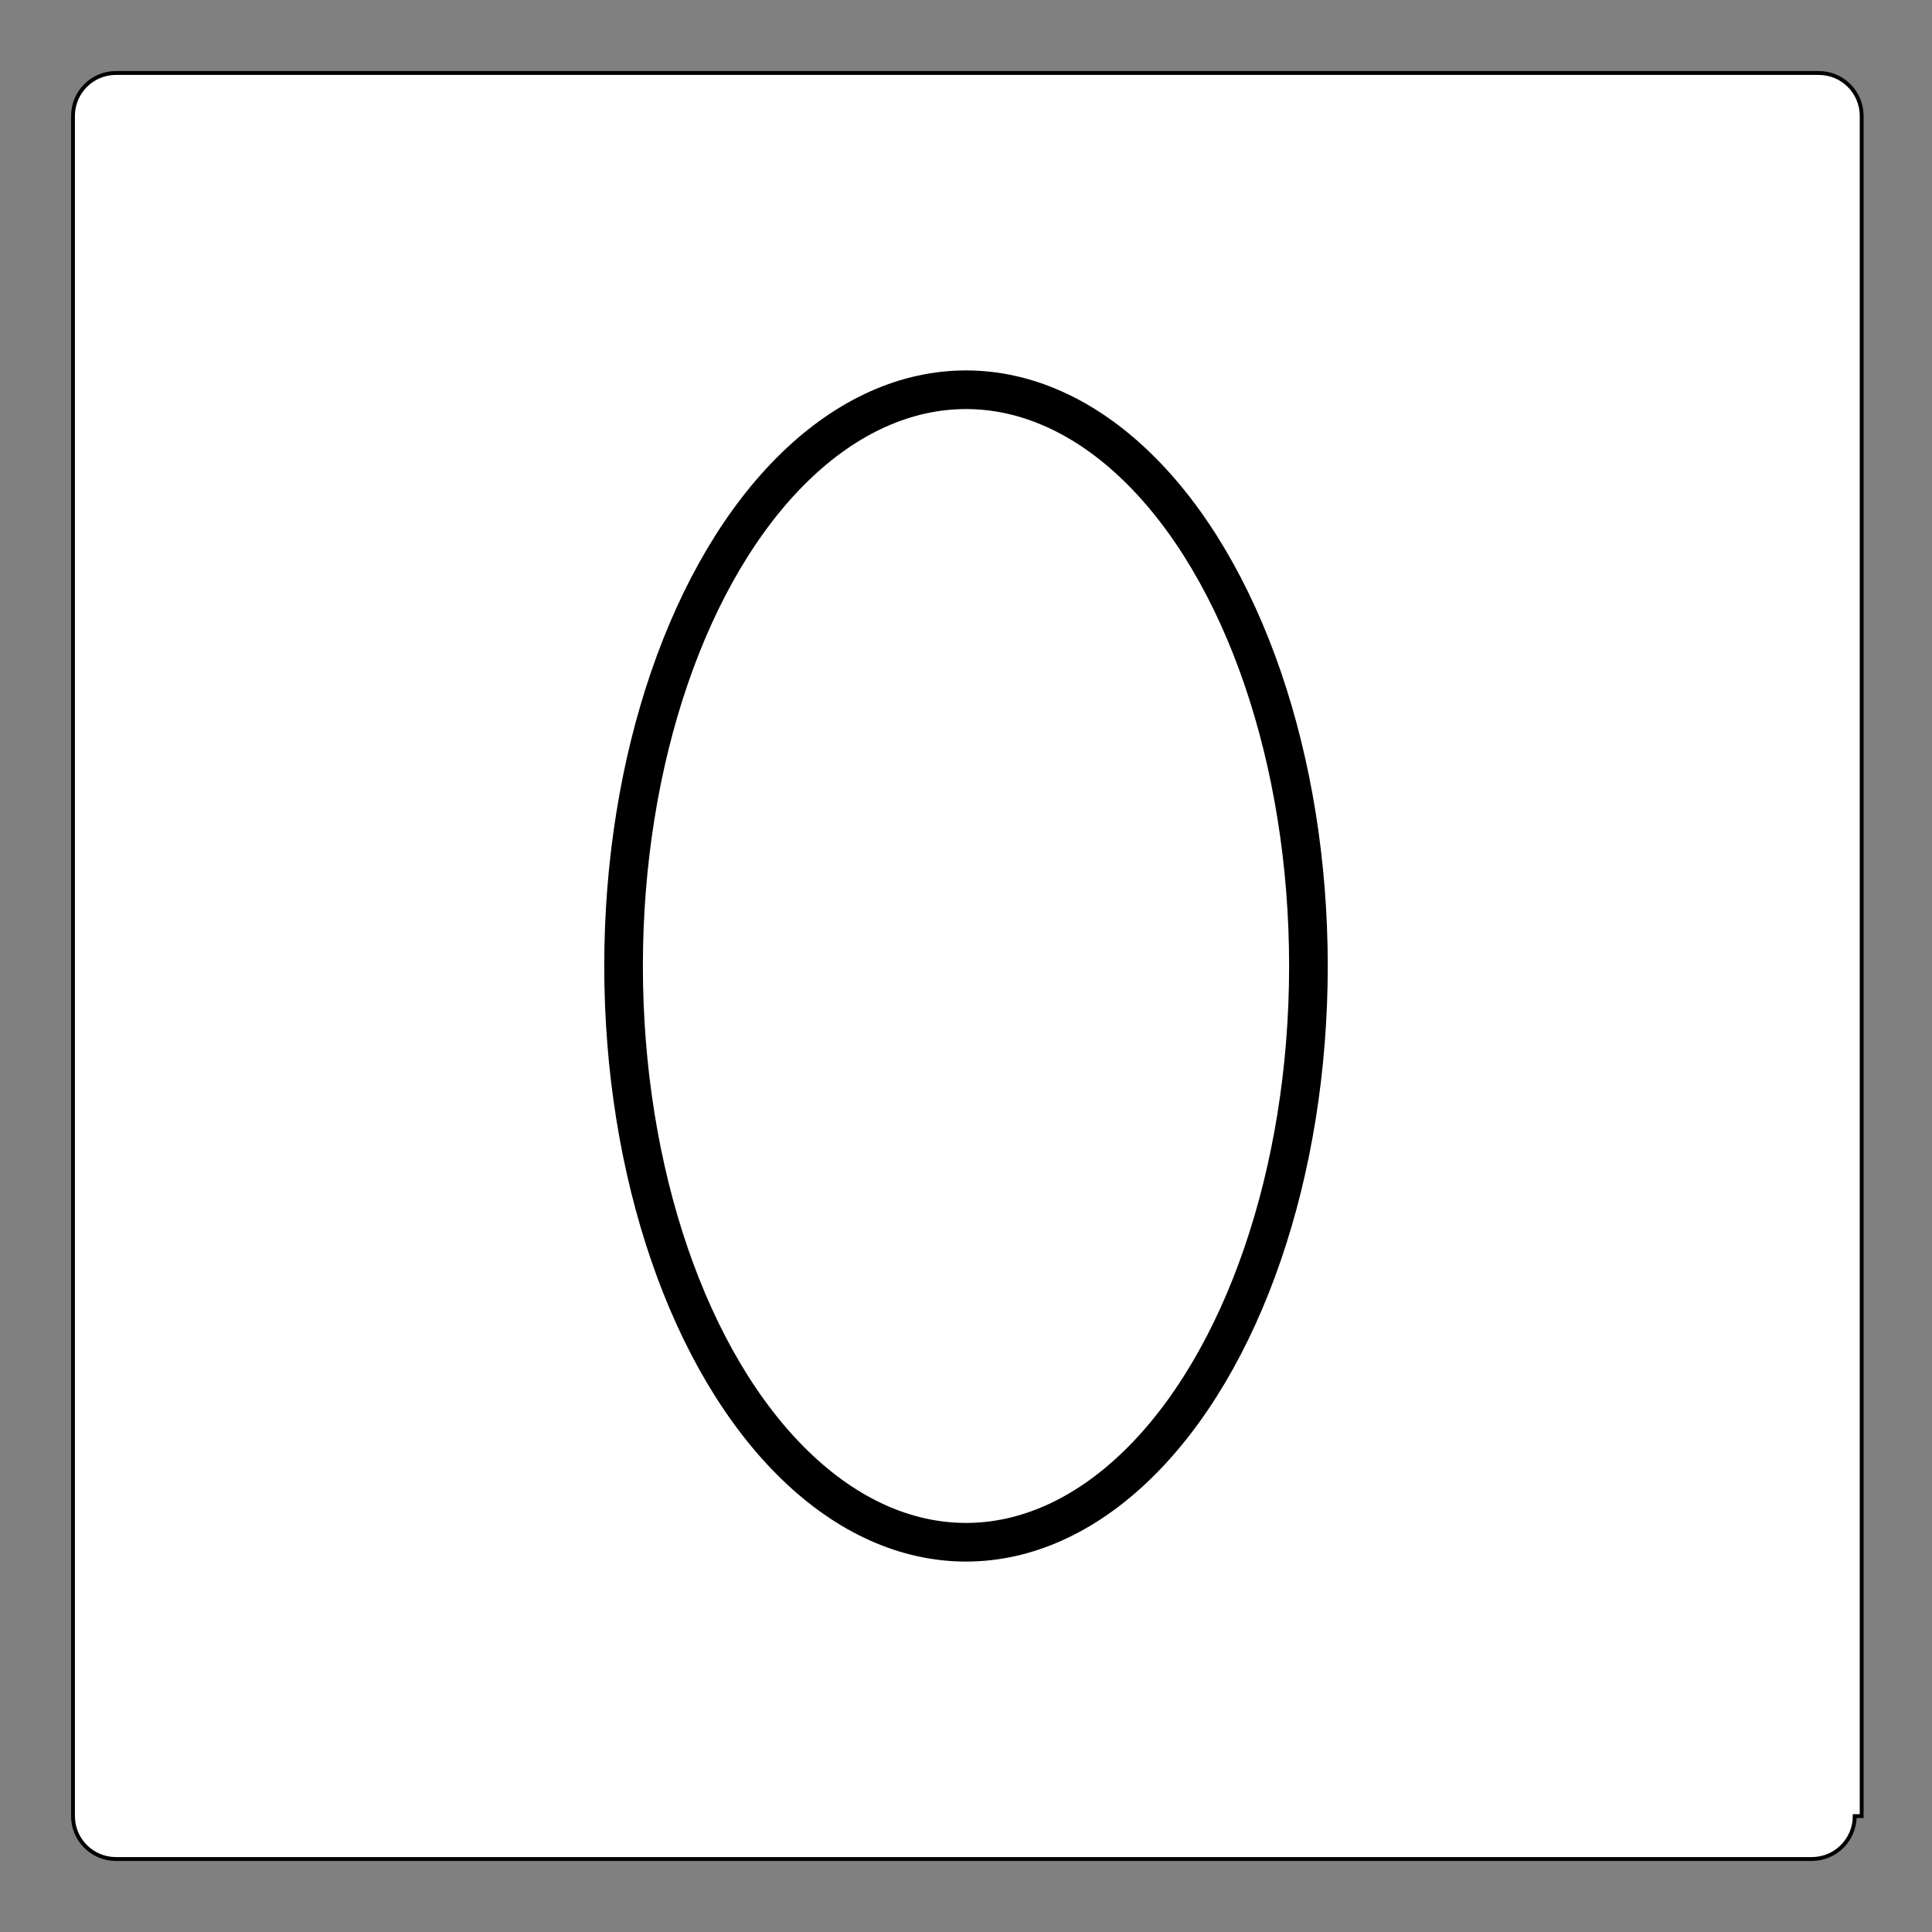 <?xml version="1.0" encoding="utf-8"?>
<!DOCTYPE svg>
<svg xmlns="http://www.w3.org/2000/svg" width="500px" height="500px" enable-background="new -250 -250 500 500" viewBox="-250 -250 500 500">
<rect x="-250" y="-250" width="500" height="500" fill="#808080" stroke="none"/>
<path fill="#FFFFFF" stroke="#000000" stroke-miterlimit="10" d="M230,220c0,6.136-4.974,11.11-11.11,11.11H-220
	c-6.136,0-11.11-4.974-11.11-11.11V-220c0-6.136,4.974-11.11,11.11-11.11h440.689c6.136,0,11.11,4.974,11.11,11.11V220z"/>
<ellipse fill="#FFFFFF" stroke="#000000" stroke-width="10" stroke-miterlimit="10" cx="0" cy="0" rx="88.621" ry="149.134"/>
</svg>
